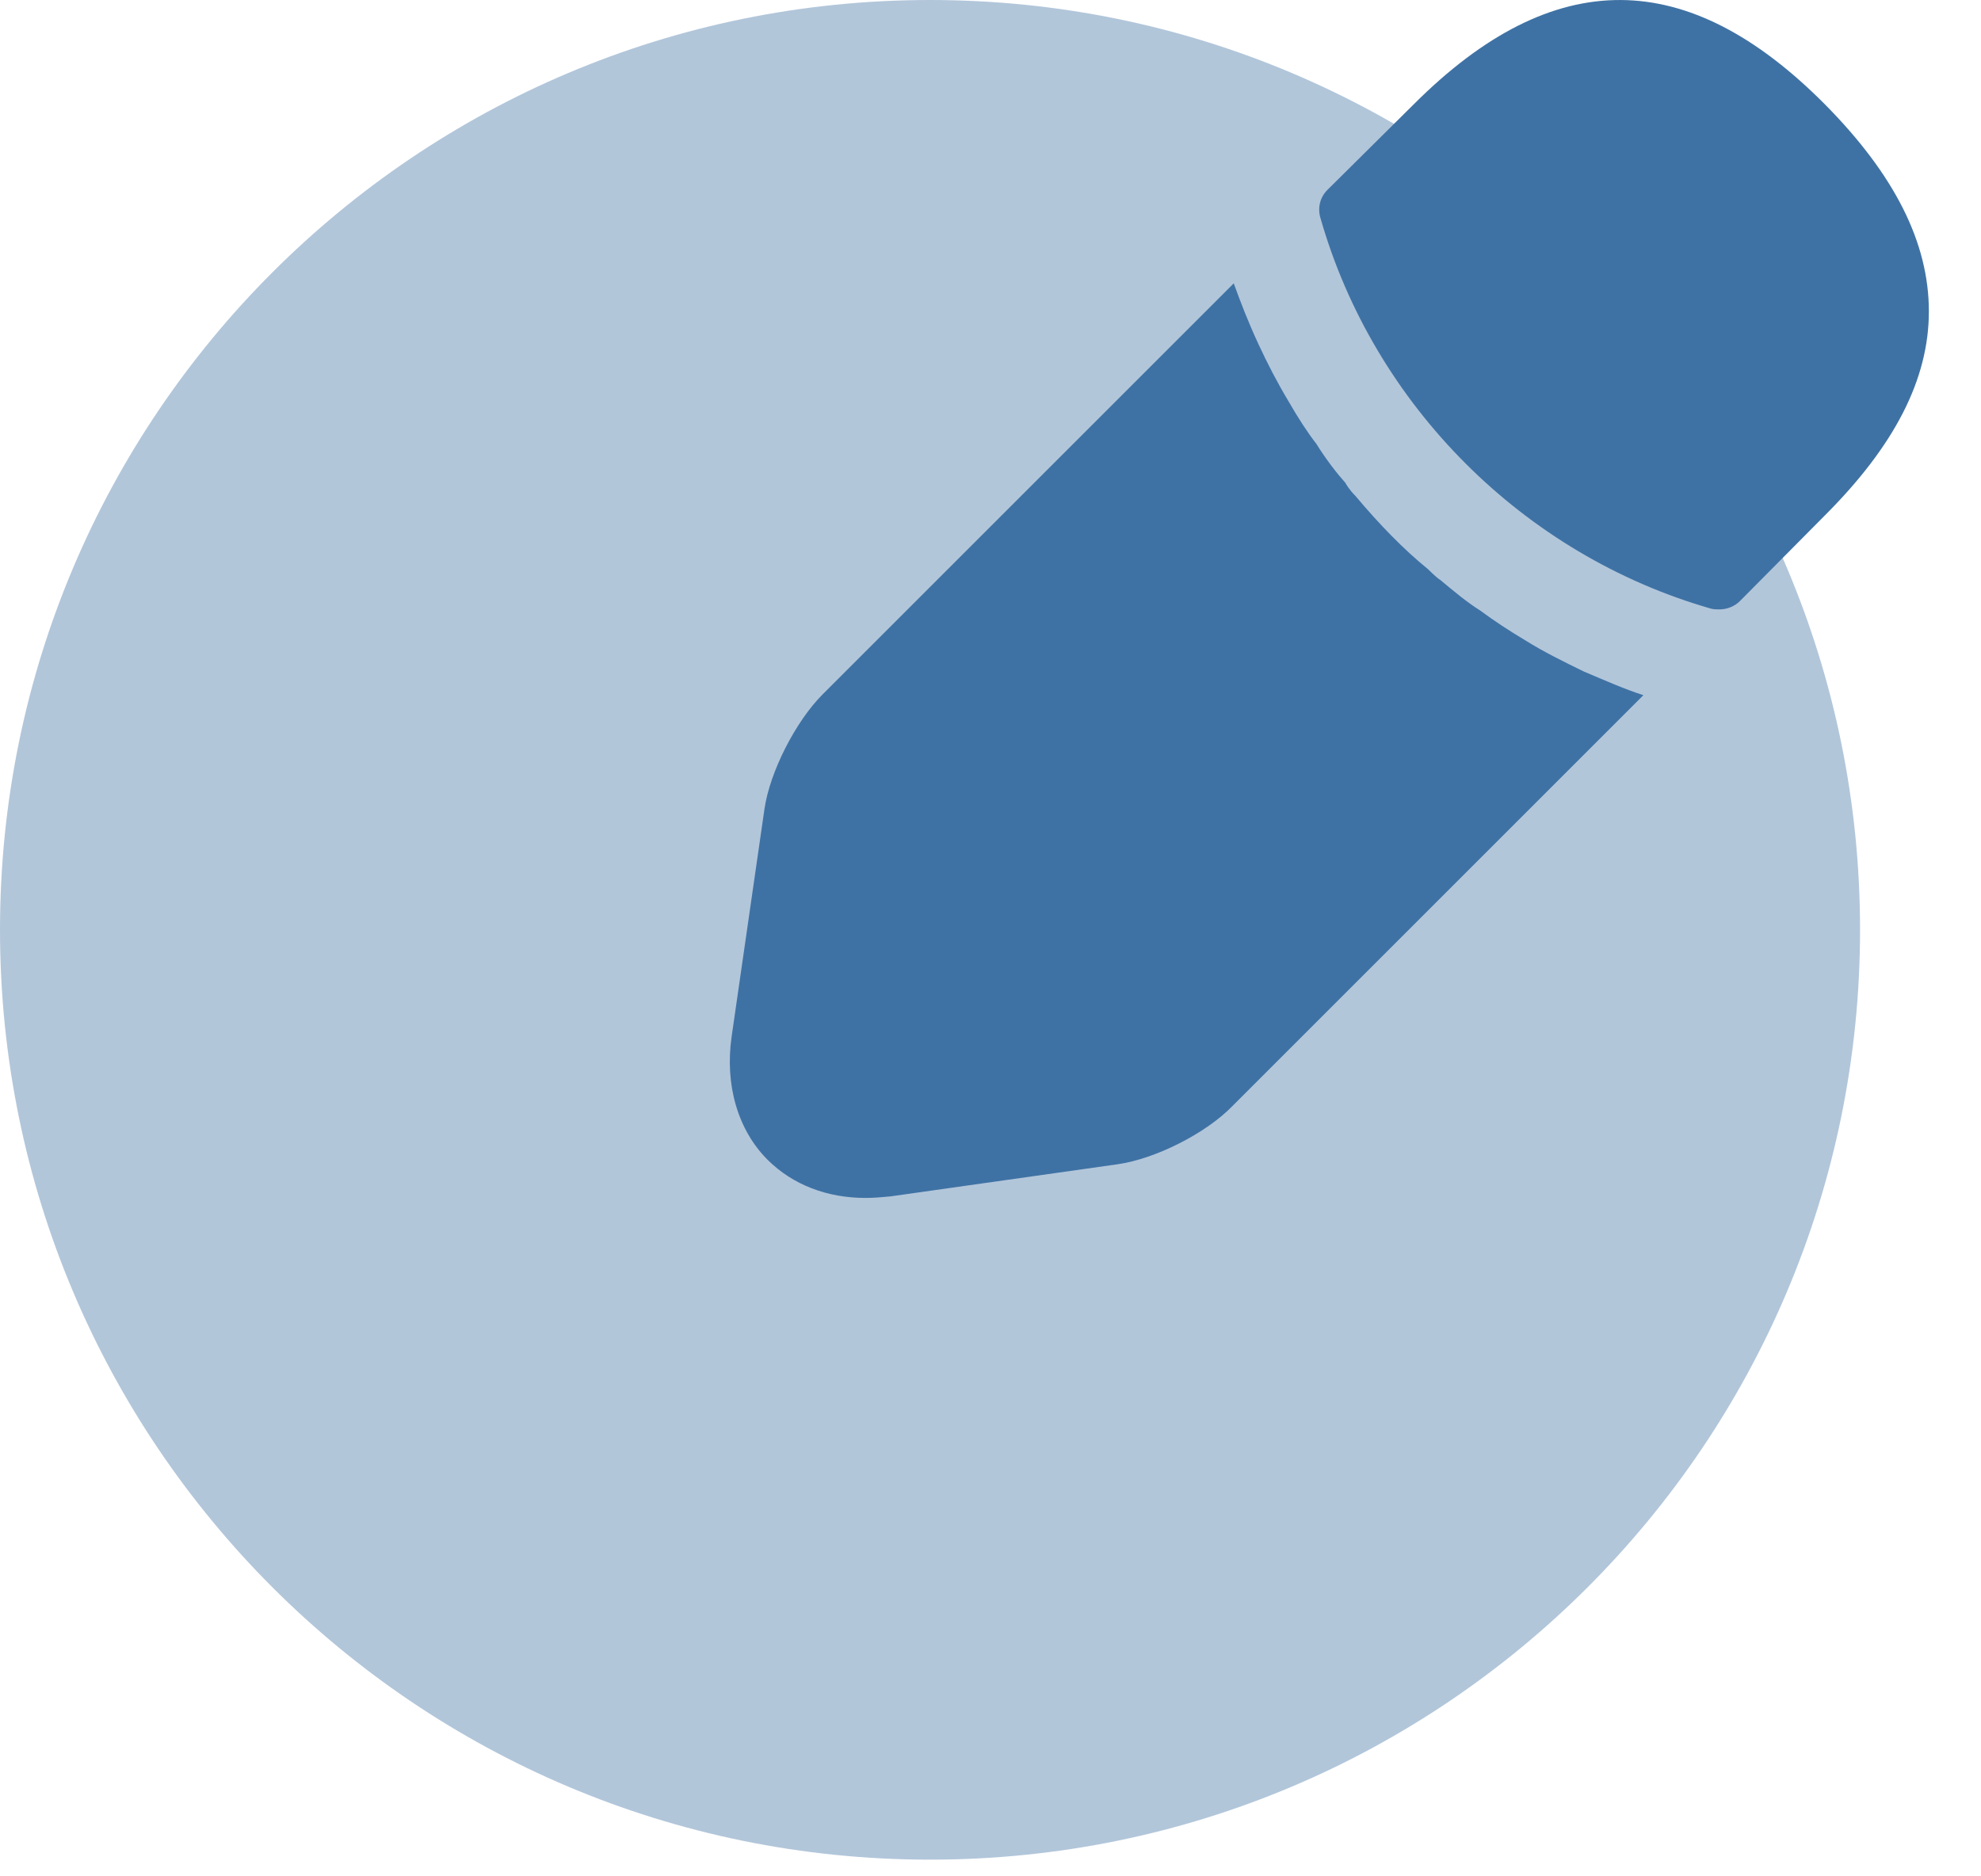 <svg width="19" height="18" viewBox="0 0 19 18" fill="none" xmlns="http://www.w3.org/2000/svg">
<path opacity="0.4" d="M8.92 17.84C13.846 17.84 17.84 13.846 17.84 8.92C17.84 3.994 13.846 0 8.92 0C3.994 0 0 3.994 0 8.92C0 13.846 3.994 17.84 8.92 17.84Z" fill="#3F72A4"/>
<path d="M17.503 1.001C16.191 -0.319 14.908 -0.348 13.559 1.001L12.731 1.822C12.658 1.895 12.636 1.998 12.665 2.093C13.178 3.889 14.615 5.325 16.411 5.839C16.433 5.846 16.469 5.846 16.491 5.846C16.565 5.846 16.638 5.817 16.689 5.765L17.503 4.944C18.17 4.277 18.5 3.639 18.5 2.987C18.5 2.327 18.17 1.675 17.503 1.001Z" fill="#3F72A4"/>
<path d="M15.191 6.442C14.993 6.346 14.802 6.251 14.626 6.141C14.479 6.053 14.333 5.958 14.194 5.855C14.076 5.782 13.944 5.672 13.812 5.562C13.798 5.555 13.754 5.518 13.695 5.459C13.468 5.276 13.226 5.027 12.999 4.756C12.984 4.741 12.94 4.697 12.903 4.631C12.83 4.55 12.72 4.411 12.625 4.257C12.544 4.154 12.449 4.008 12.361 3.854C12.251 3.671 12.156 3.487 12.068 3.297C11.973 3.092 11.899 2.901 11.833 2.718L7.89 6.661C7.633 6.918 7.384 7.402 7.332 7.761L7.017 9.945C6.951 10.407 7.076 10.84 7.362 11.126C7.604 11.367 7.934 11.492 8.3 11.492C8.381 11.492 8.461 11.485 8.542 11.477L10.719 11.169C11.078 11.118 11.562 10.876 11.819 10.612L15.762 6.669C15.579 6.61 15.396 6.529 15.191 6.442Z" fill="#3F72A4"/>
</svg>
